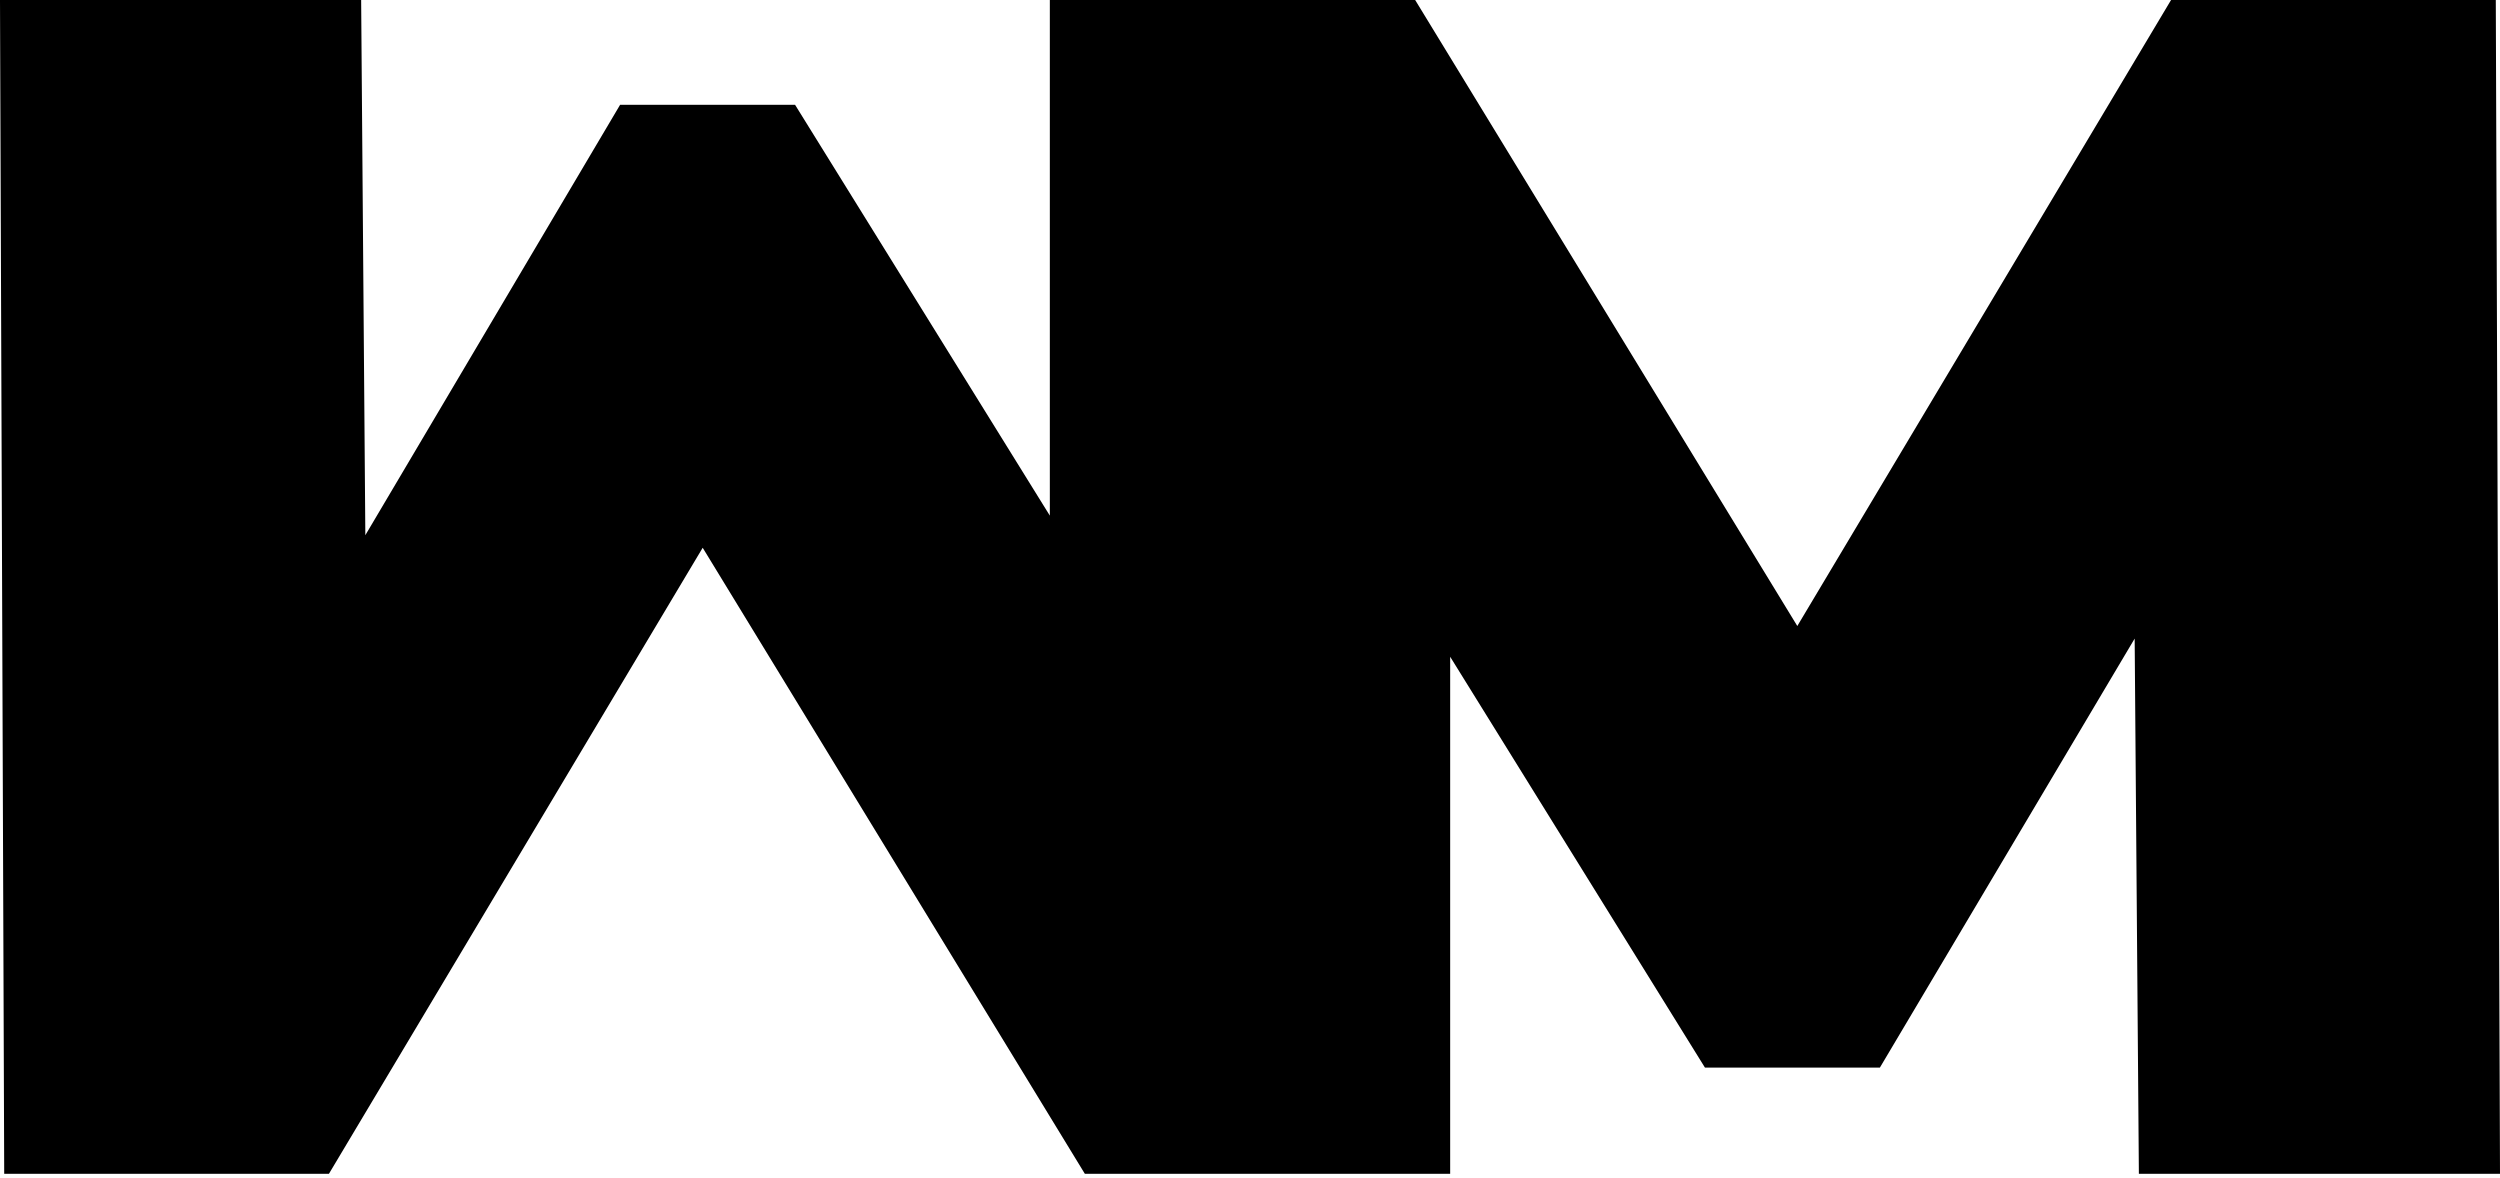 <svg xmlns="http://www.w3.org/2000/svg" id="wm-logo-{{location}}" width="104" height="49" fill="none" viewBox="0 0 104 49"><path fill="#000" d="M104 48.829H88.977L88.802 26.565L78.204 44.411H70.925L60.327 27.321V48.829H45.129L29.232 22.787L13.684 48.829H0.175L0 0H15.024L15.198 22.264L25.796 4.36H33.075L43.673 21.45V0H58.871L74.768 26.042L90.316 0H103.825L104 48.829Z"/></svg>